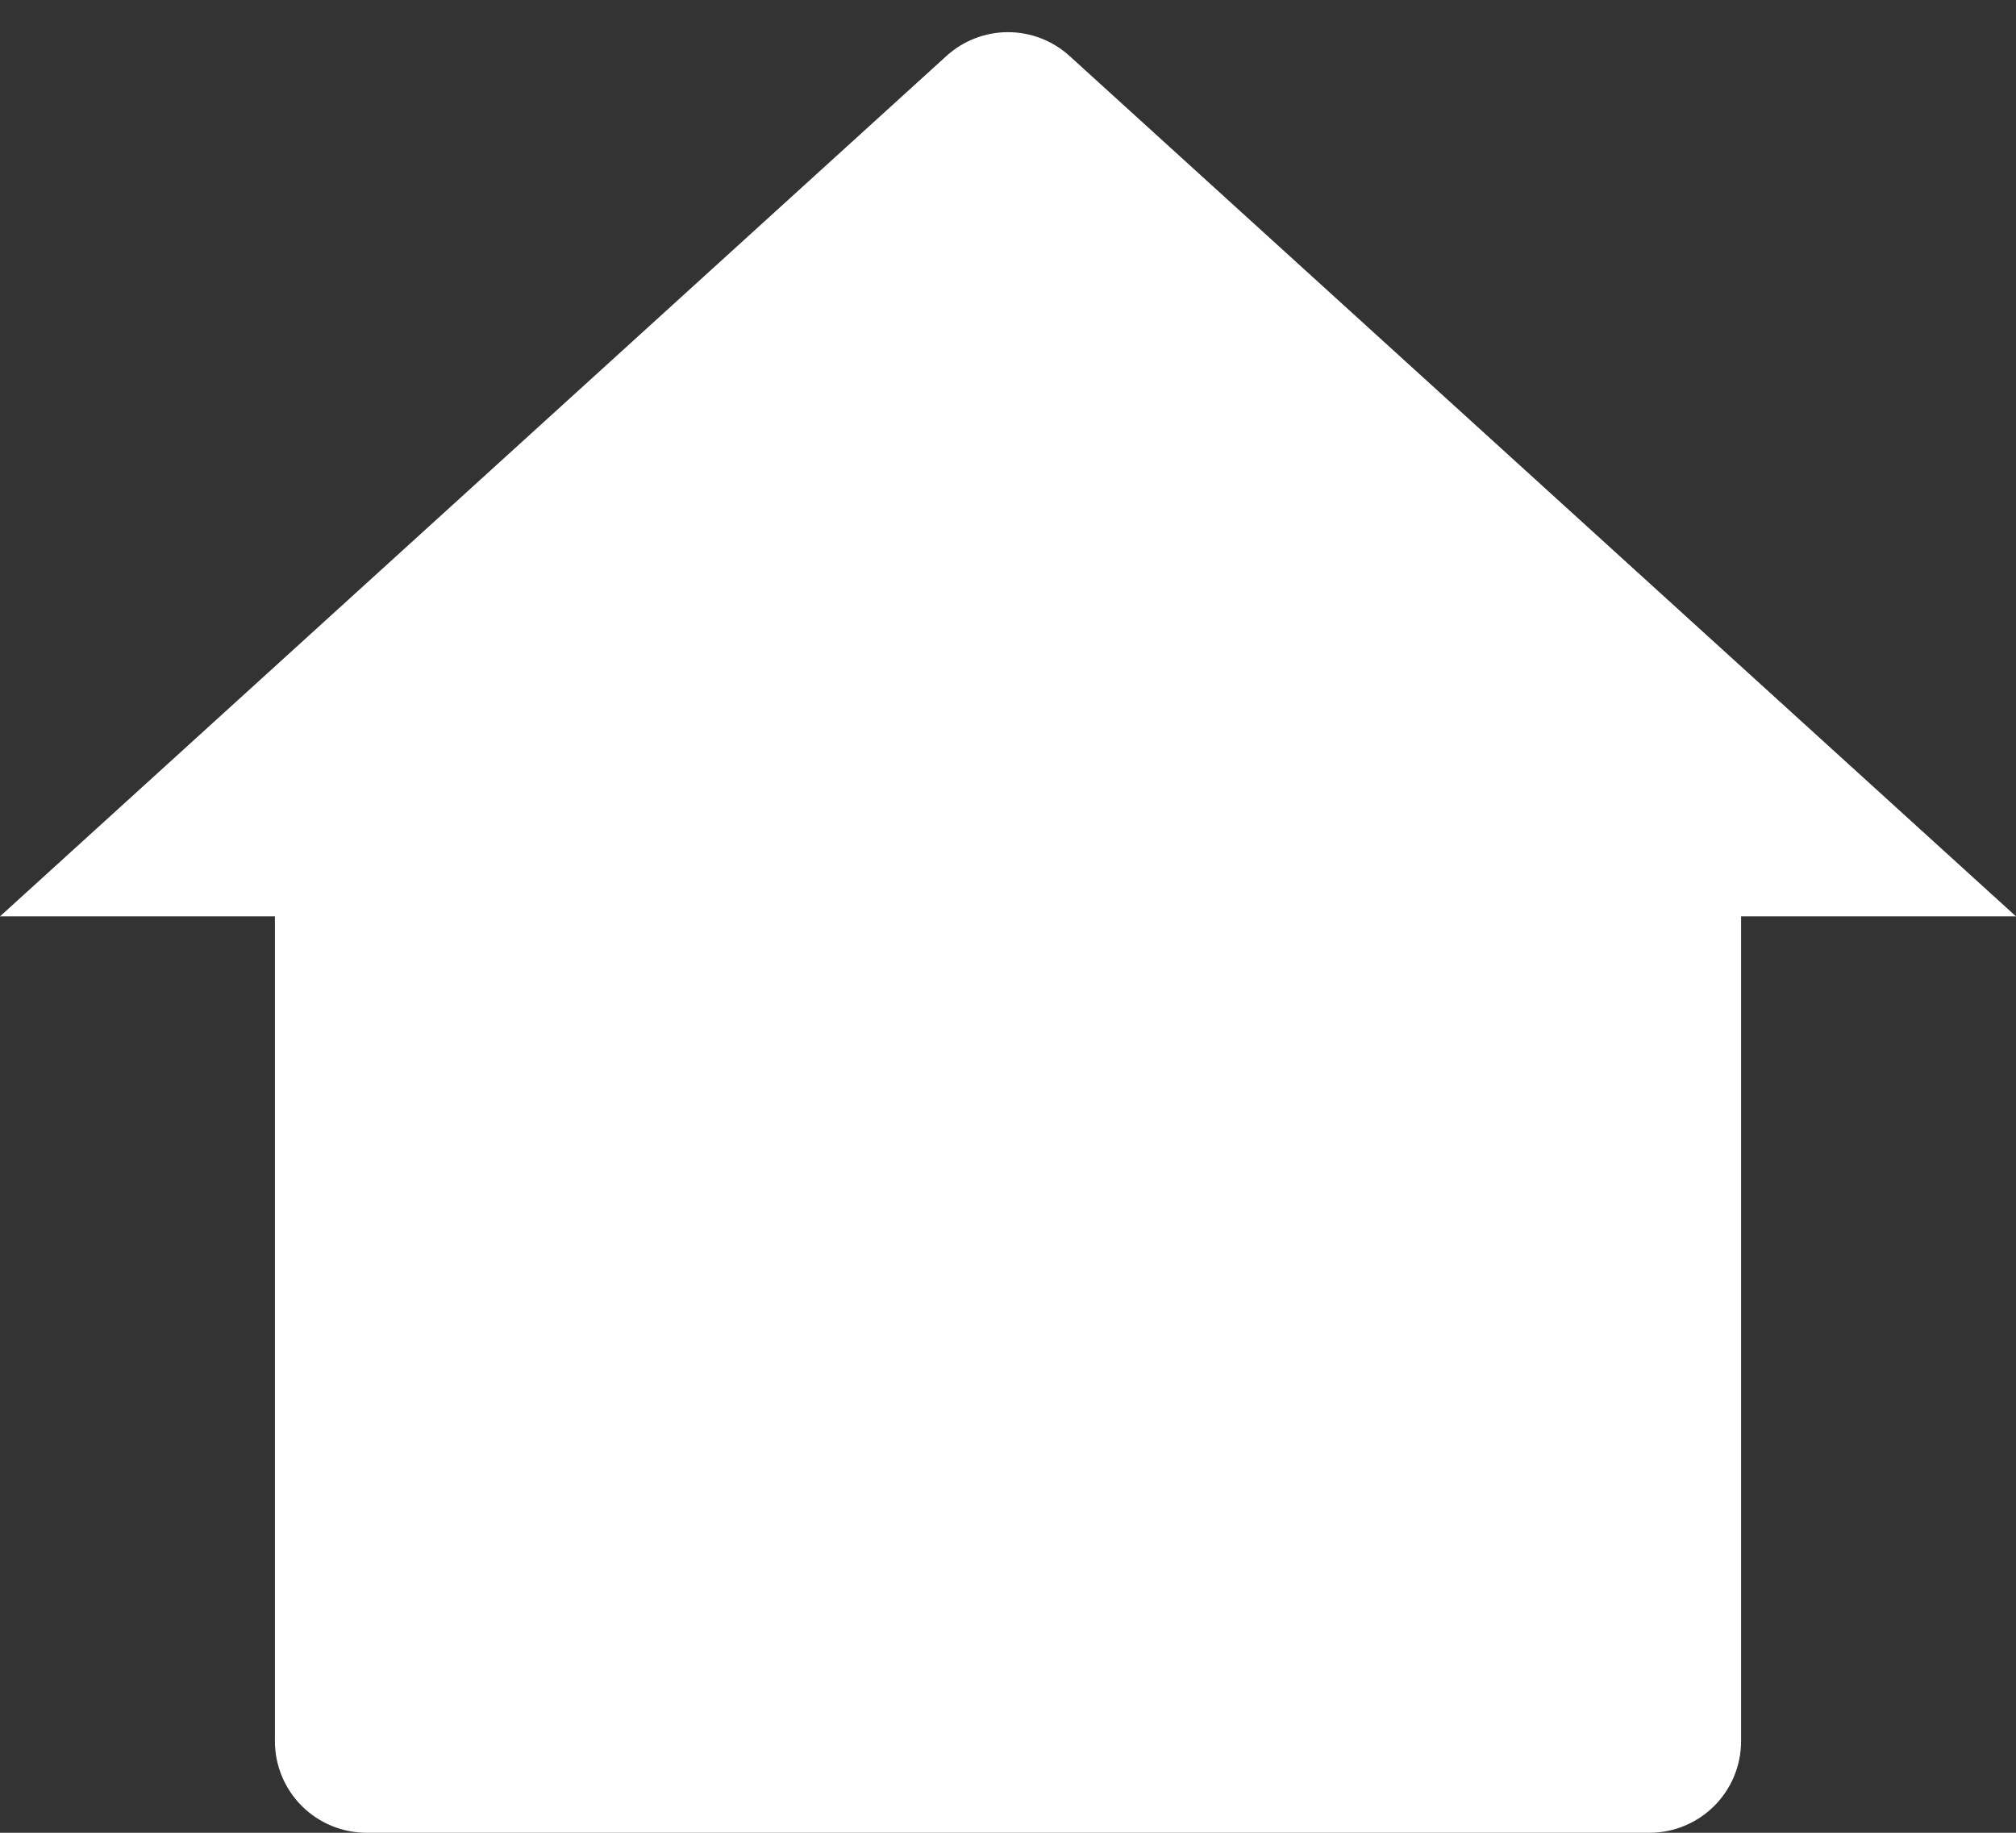 <svg width="22" height="20" viewBox="0 0 22 20" fill="none" xmlns="http://www.w3.org/2000/svg">
<rect x="0" y="0" width="22" height="20" fill="#333333" stroke="none"/>
<path d="M19 19C19 19.265 18.895 19.519 18.707 19.707C18.52 19.894 18.265 20 18 20H4C3.735 20 3.48 19.894 3.293 19.707C3.105 19.519 3 19.265 3 19V10H0L10.327 0.612C10.511 0.444 10.751 0.351 11 0.351C11.249 0.351 11.489 0.444 11.673 0.612L22 10H19V19Z" fill="white"/>
</svg>
